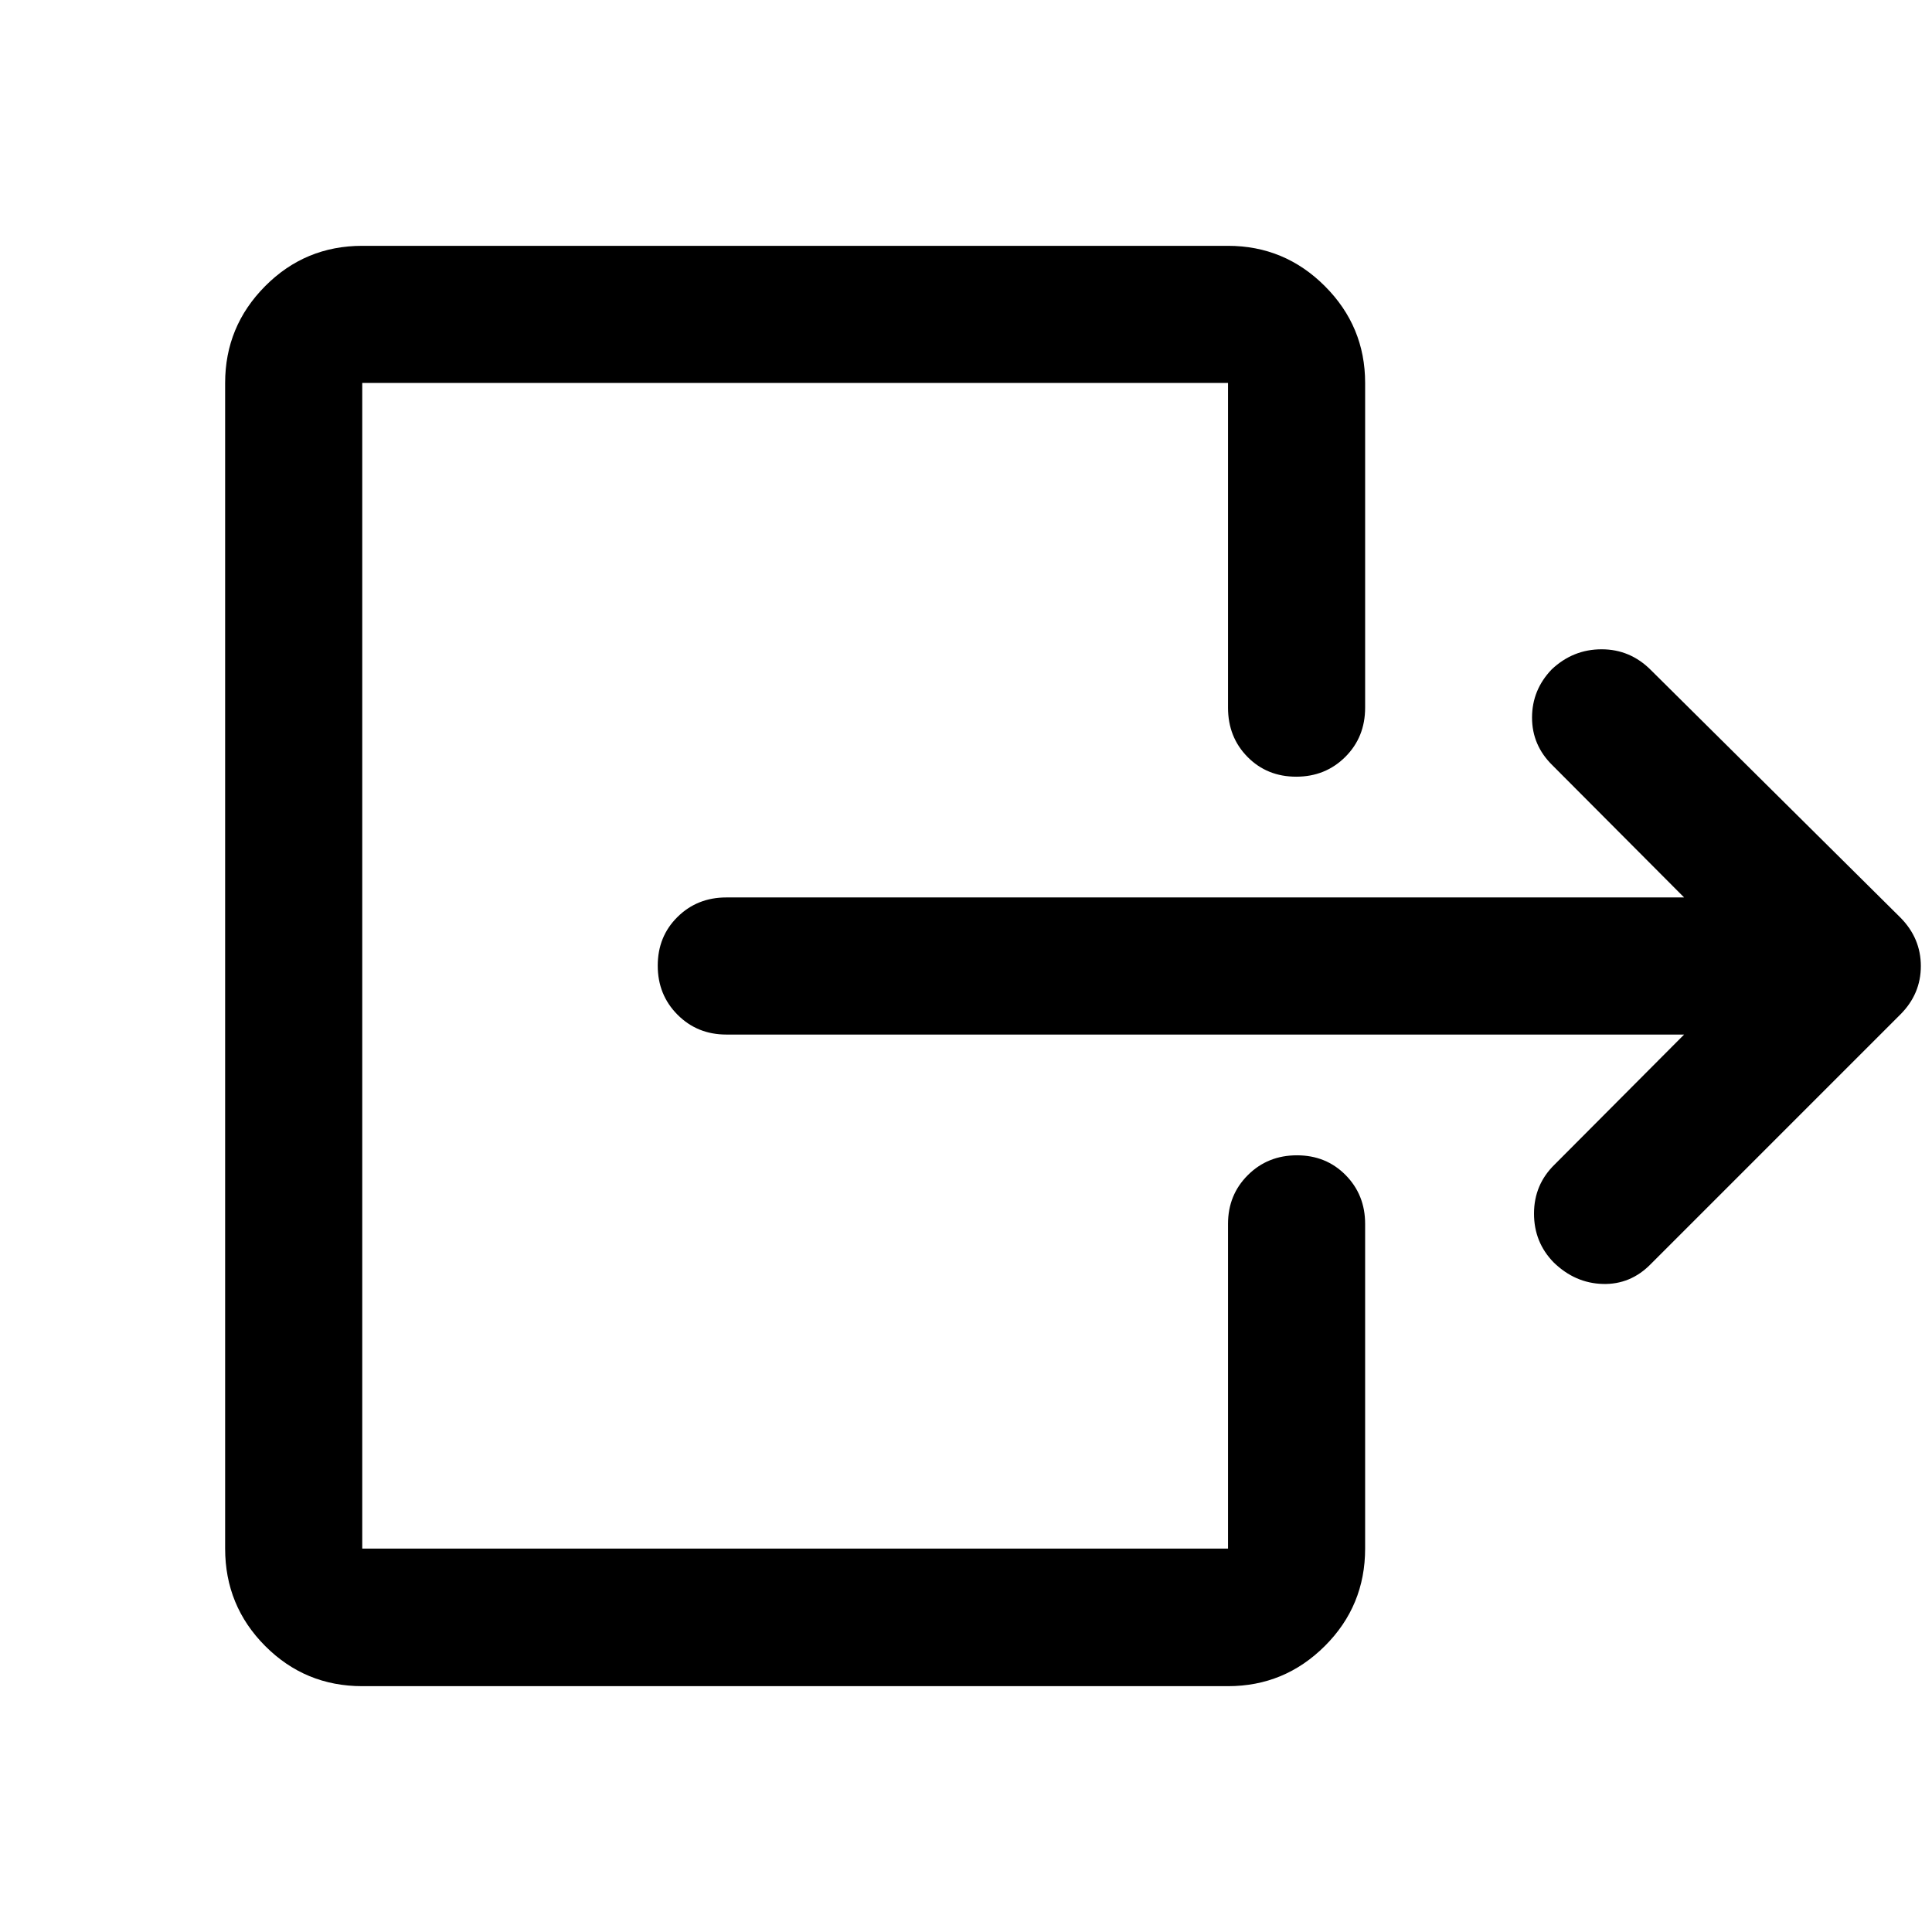 <svg xmlns="http://www.w3.org/2000/svg" height="48" viewBox="0 -960 960 960" width="48"><path d="M836.826-445.935H360.891q-14.423 0-24.244-9.871t-9.821-24.369q0-14.499 9.821-24.195 9.821-9.695 24.244-9.695h475.935l-65.37-65.609q-10.195-9.956-10.195-23.75t9.804-23.989q10.587-9.957 24.761-9.957t24.434 10.26l124.001 123.001q10.196 10.283 10.196 24.152 0 13.87-10.196 24.066L820.26-331.89q-10.06 10.26-23.834 9.879-13.774-.38-24.361-10.644-9.844-10.025-9.824-24.37.02-14.345 10.215-24.301l64.37-64.609ZM180-122.152q-28.349 0-48.24-19.961-19.891-19.961-19.891-48.409v-579.195q0-28.098 19.891-48.114 19.891-20.017 48.24-20.017h430.195q28.098 0 48.115 20.017 20.016 20.016 20.016 48.114v161.347q0 14.663-9.871 24.484-9.871 9.821-24.37 9.821-14.498 0-24.194-9.821t-9.696-24.484v-161.347H180v579.195h430.195v-161.347q0-14.424 9.872-24.245 9.871-9.821 24.369-9.821 14.499 0 24.194 9.821 9.696 9.821 9.696 24.245v161.347q0 28.448-20.016 48.409-20.017 19.961-48.115 19.961H180Z"/></svg>